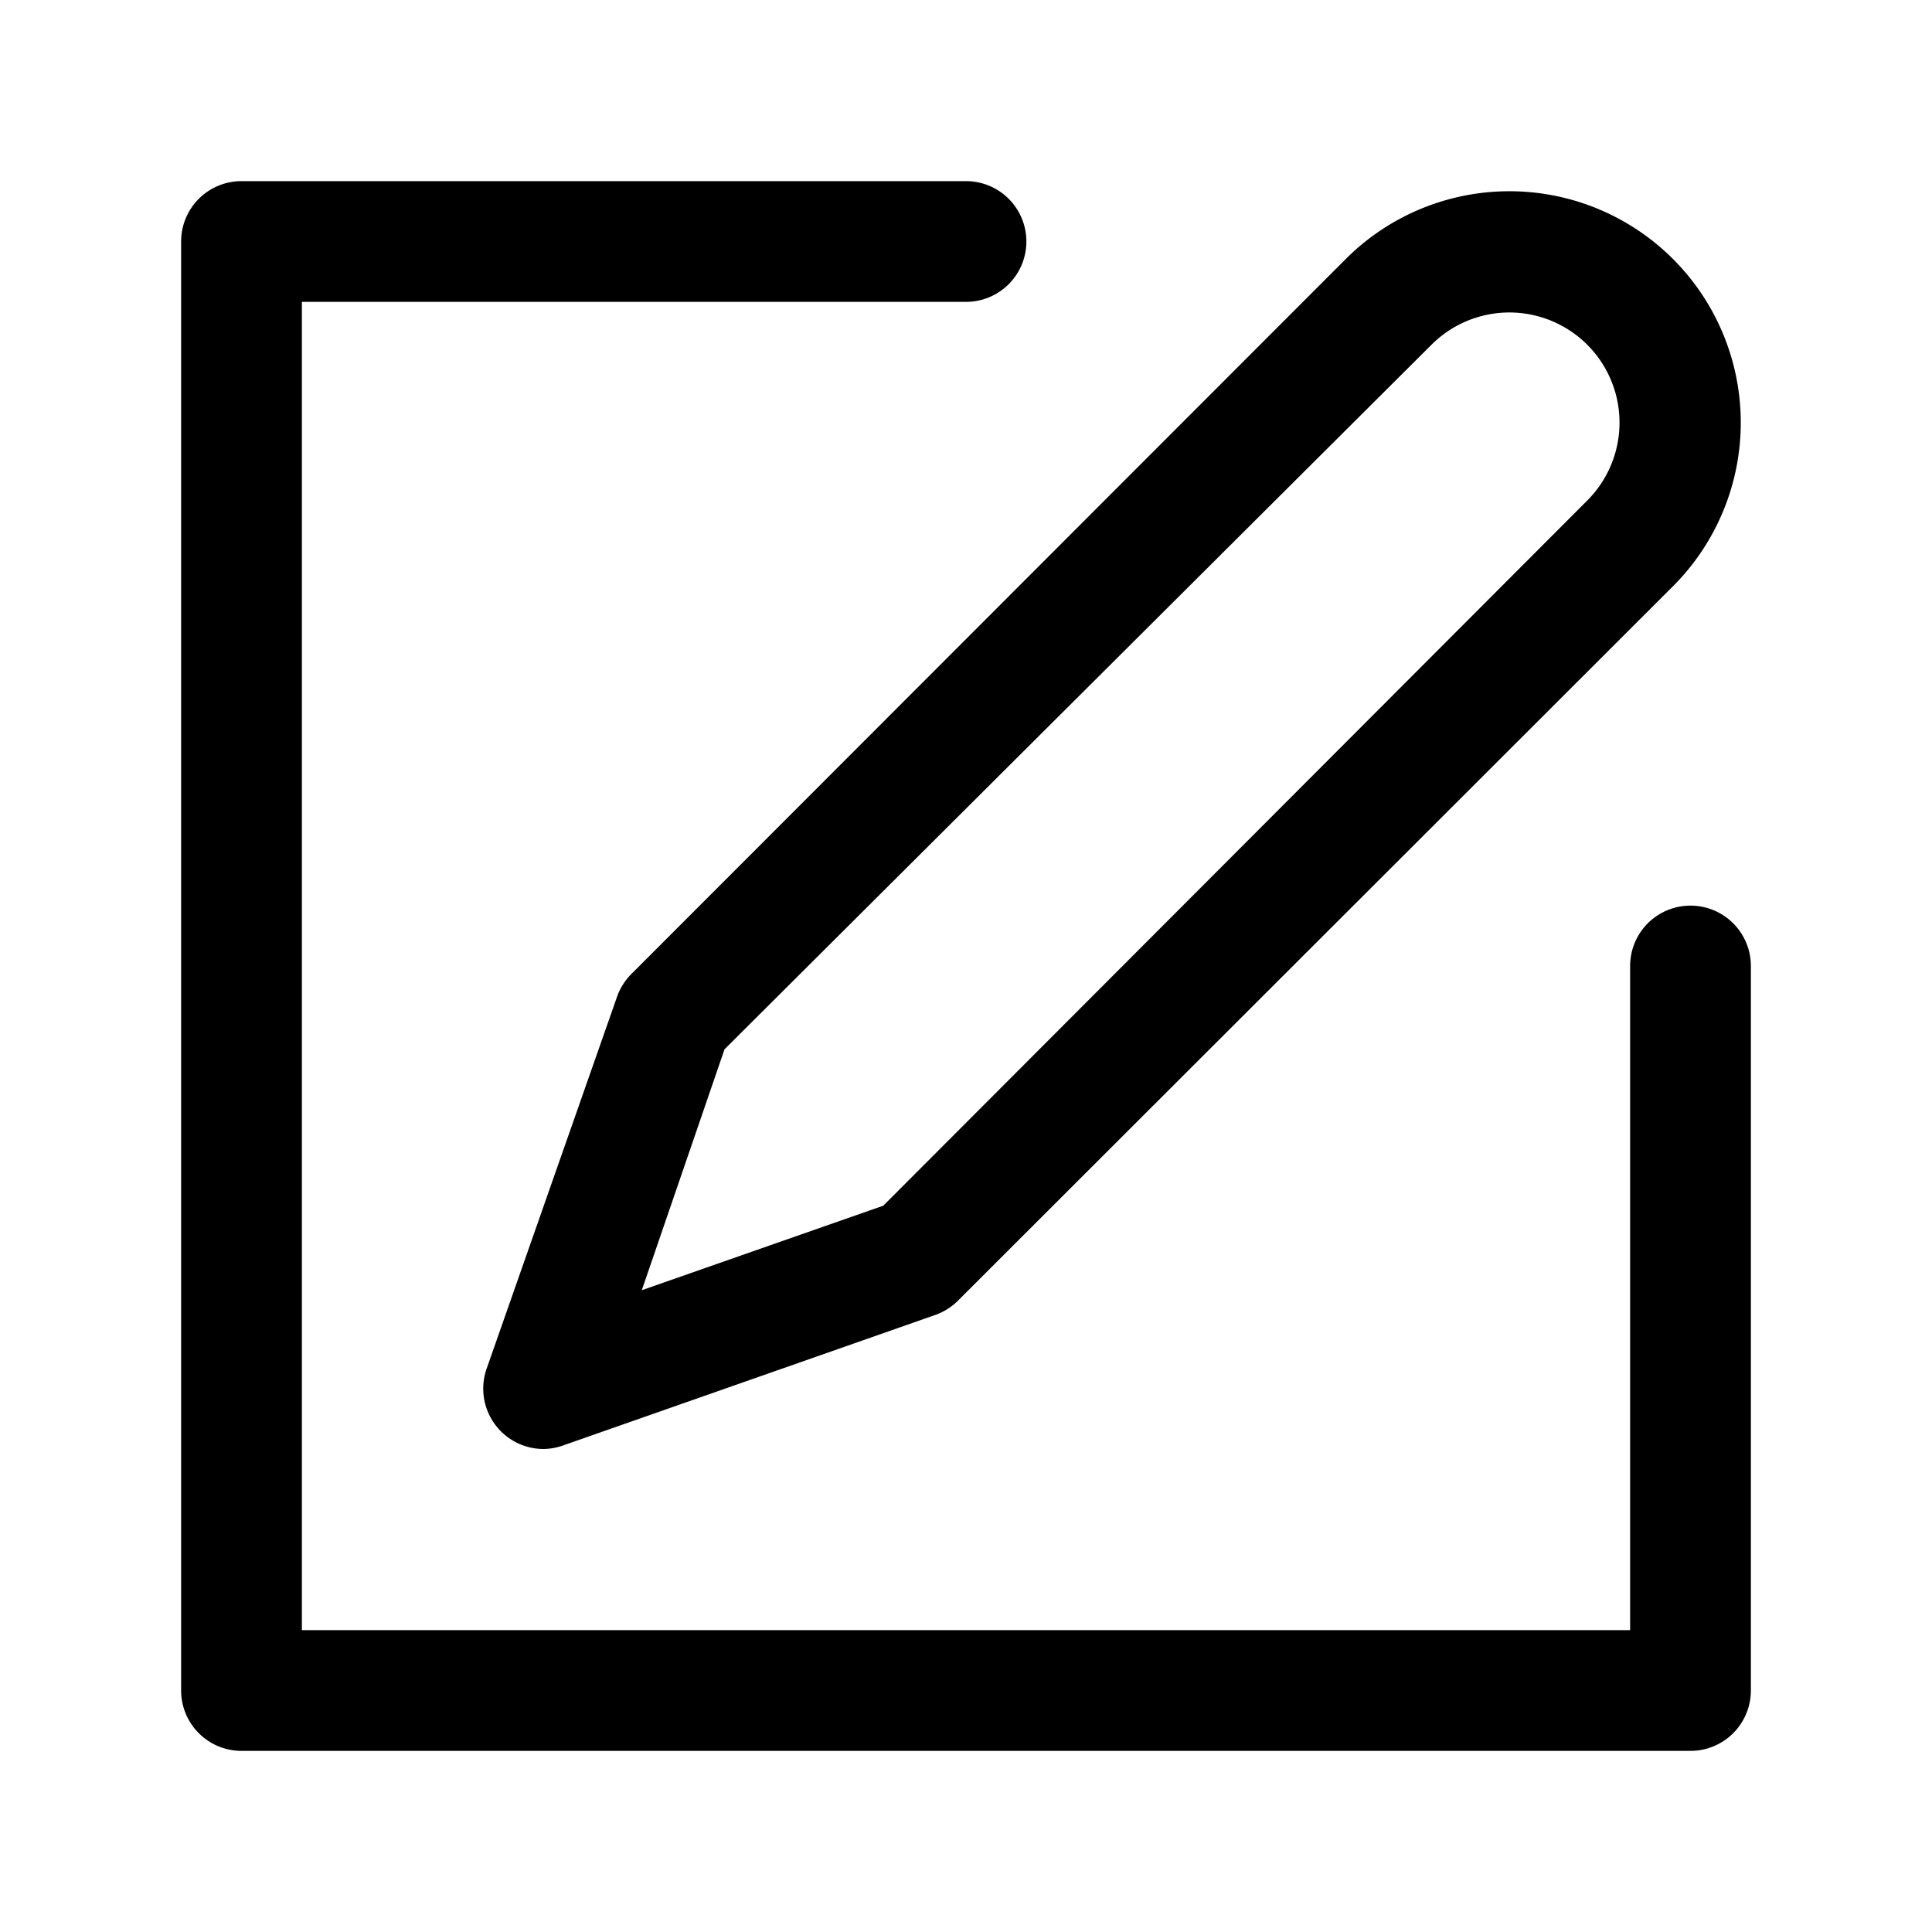 <svg id="iconEdit" viewBox="0 0 32 32" xmlns="http://www.w3.org/2000/svg">
  <title />
  <path class="cls-1"
    d="M29,16V28a1,1,0,0,1-1,1H4a1,1,0,0,1-1-1V4A1,1,0,0,1,4,3H16a1,1,0,0,1,0,2H5V27H27V16a1,1,0,0,1,2,0Zm-18.54.13L22.29,4.29a3.83,3.83,0,0,1,5.42,5.42L15.87,21.54a1,1,0,0,1-.38.24L9.33,23.94A1,1,0,0,1,9,24a1,1,0,0,1-.94-1.33l2.16-6.16A1,1,0,0,1,10.46,16.13Zm.17,5.24,4-1.4L26.29,8.29a1.82,1.82,0,0,0-2.58-2.58L12,17.38Z" />
</svg>